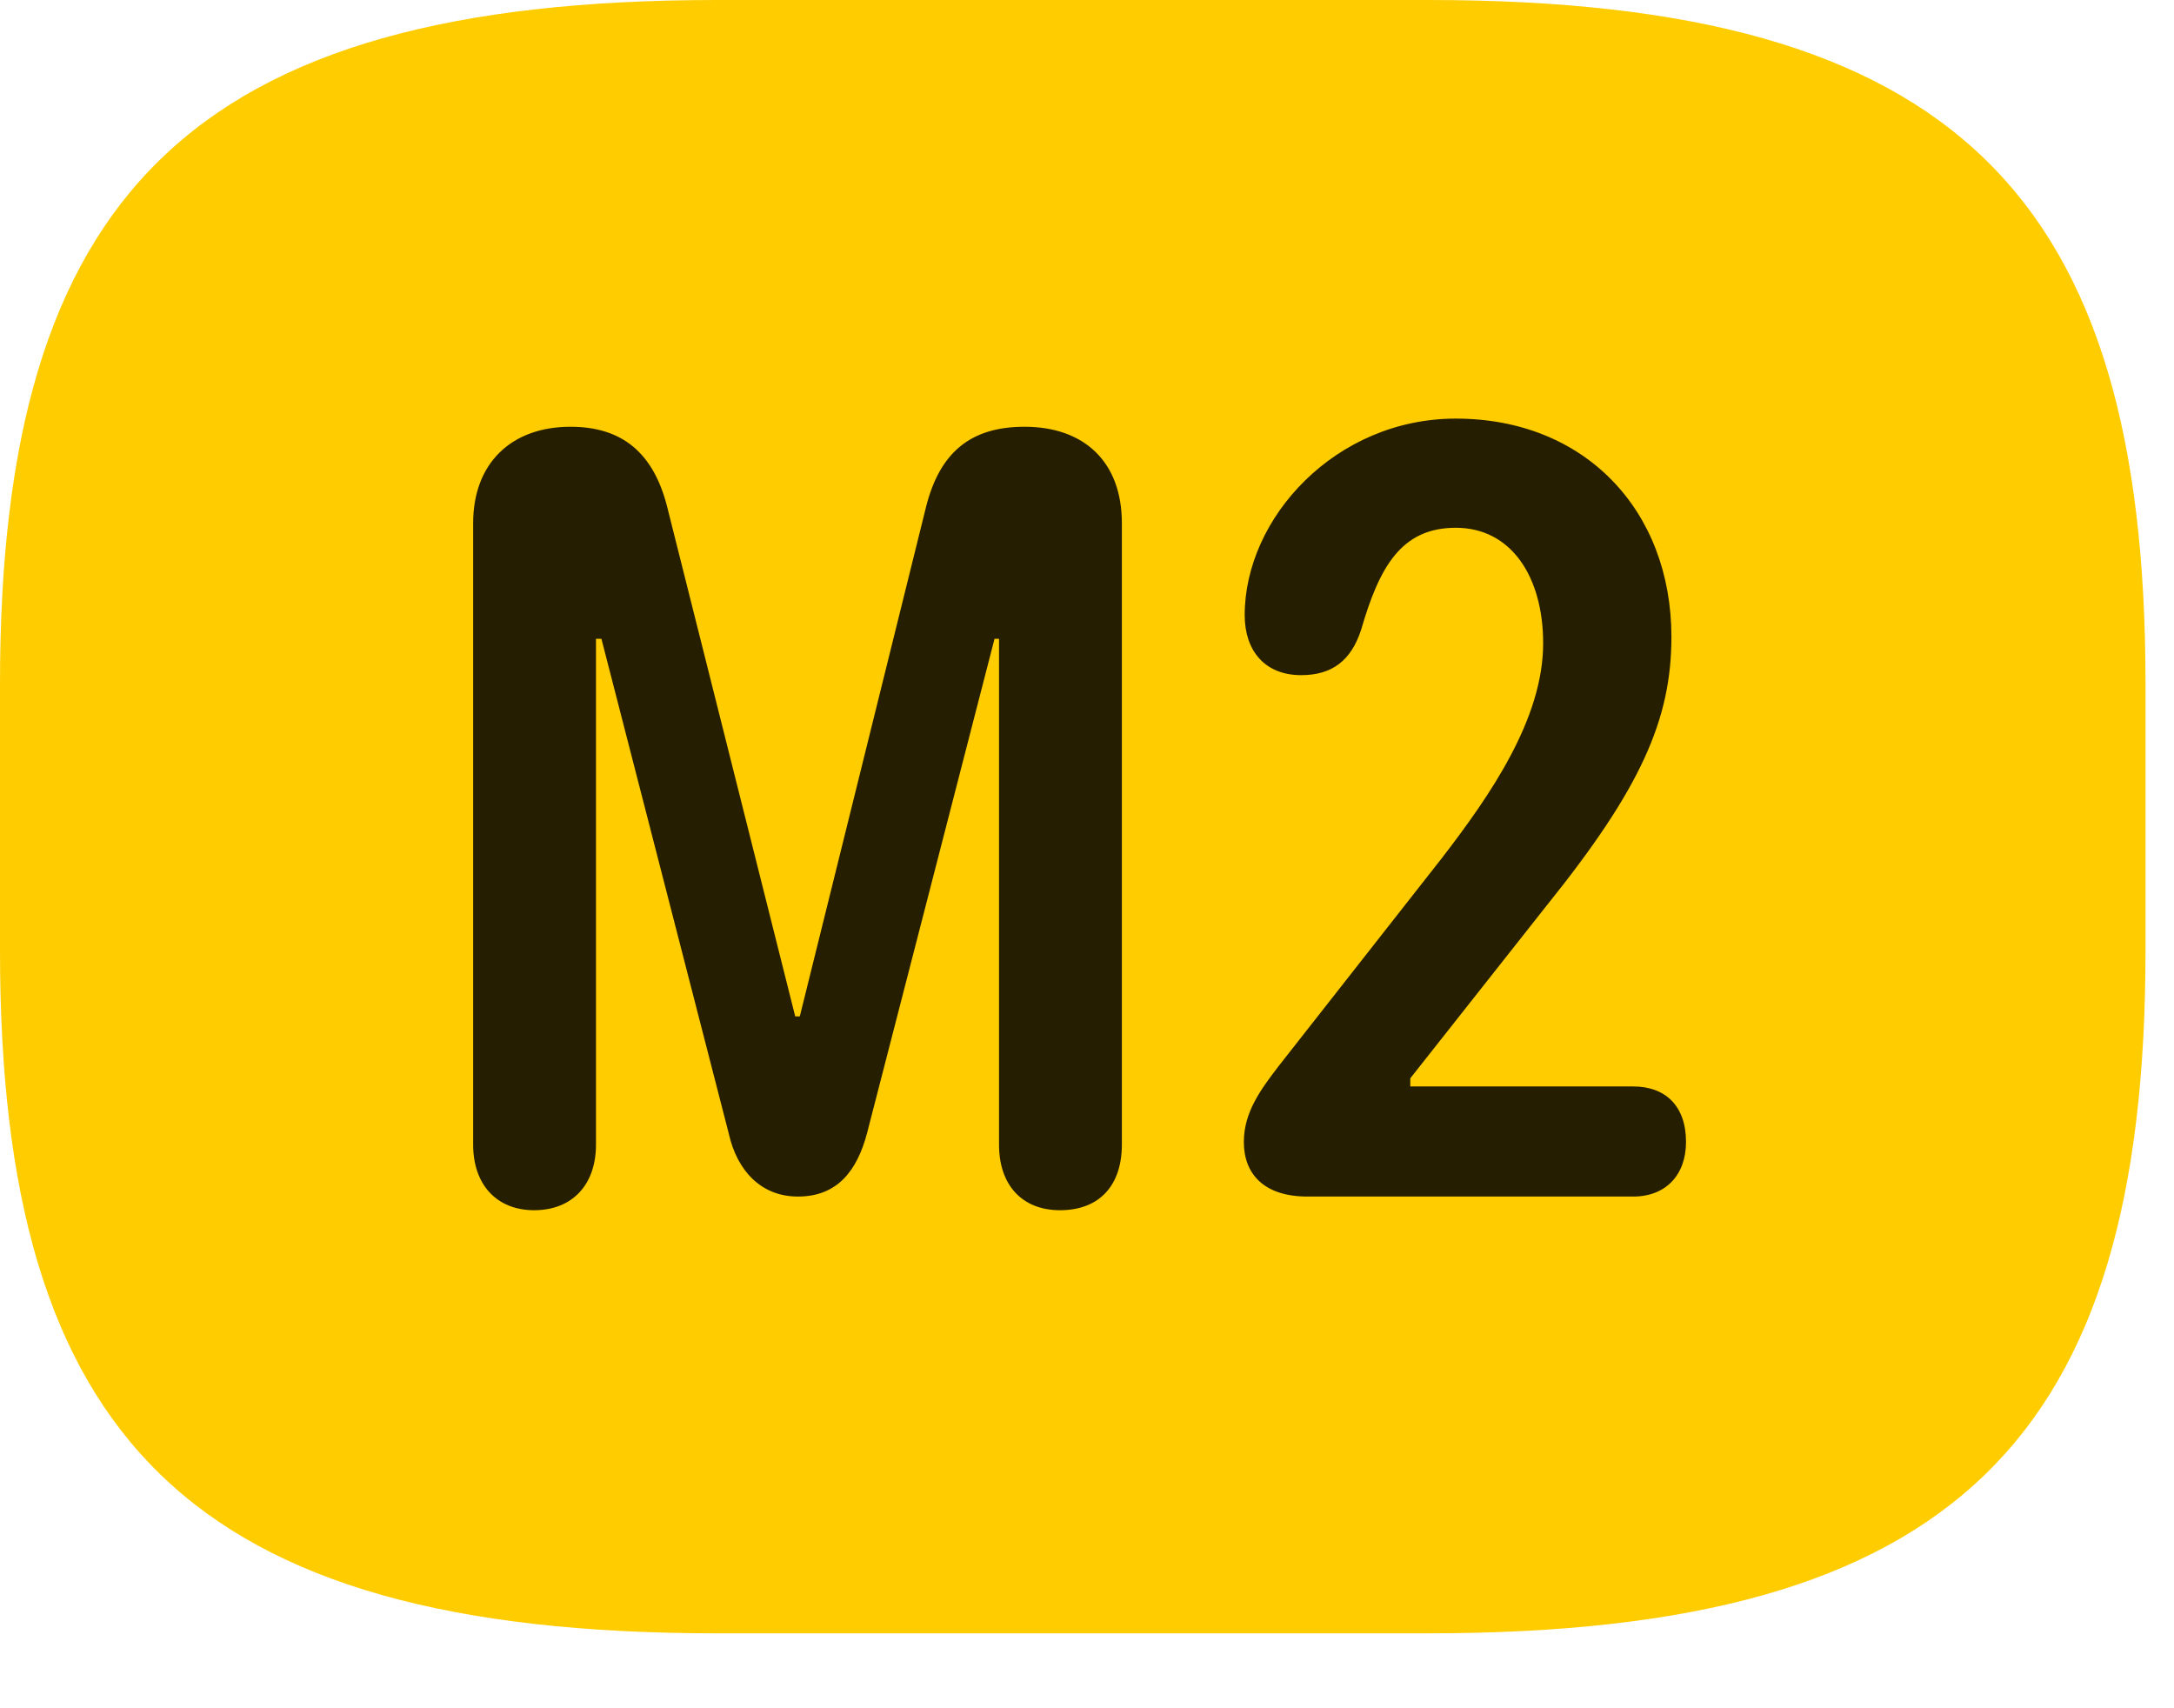 <svg width="28" height="22" viewBox="0 0 28 22" fill="none" xmlns="http://www.w3.org/2000/svg">
<path d="M9.234 21.035H18.398C25.195 21.035 27.633 18.516 27.633 12.246V8.801C27.633 2.531 25.195 0 18.398 0H9.234C2.438 0 0 2.531 0 8.801V12.246C0 18.516 2.438 21.035 9.234 21.035Z" fill="#FFCC00"/>
<path d="M6.879 15.586C6.398 15.586 6.094 15.258 6.094 14.742V6.738C6.094 5.965 6.586 5.496 7.348 5.496C8.016 5.496 8.414 5.836 8.59 6.516L10.242 13.09H10.301L11.93 6.516C12.105 5.836 12.492 5.496 13.195 5.496C13.957 5.496 14.449 5.941 14.449 6.738V14.742C14.449 15.258 14.168 15.586 13.652 15.586C13.16 15.586 12.867 15.258 12.867 14.742V8.227H12.809L11.168 14.59C11.039 15.082 10.781 15.41 10.277 15.41C9.797 15.41 9.492 15.07 9.387 14.602L7.746 8.227H7.676V14.742C7.676 15.258 7.371 15.586 6.879 15.586ZM16.84 15.41C16.277 15.41 16.02 15.117 16.02 14.707C16.02 14.32 16.242 14.027 16.465 13.734L18.562 11.062C19.195 10.242 19.875 9.258 19.875 8.285C19.875 7.43 19.465 6.797 18.75 6.797C18.047 6.797 17.766 7.301 17.531 8.109C17.402 8.508 17.156 8.695 16.758 8.695C16.289 8.695 16.031 8.379 16.031 7.922C16.031 6.668 17.203 5.391 18.75 5.391C20.414 5.391 21.527 6.574 21.527 8.203C21.527 9.27 21.129 10.16 19.922 11.66L18.164 13.887V13.992H21.035C21.445 13.992 21.715 14.238 21.715 14.707C21.715 15.129 21.457 15.41 21.035 15.41H16.84Z" fill="black" fill-opacity="0.85"/>
</svg>
